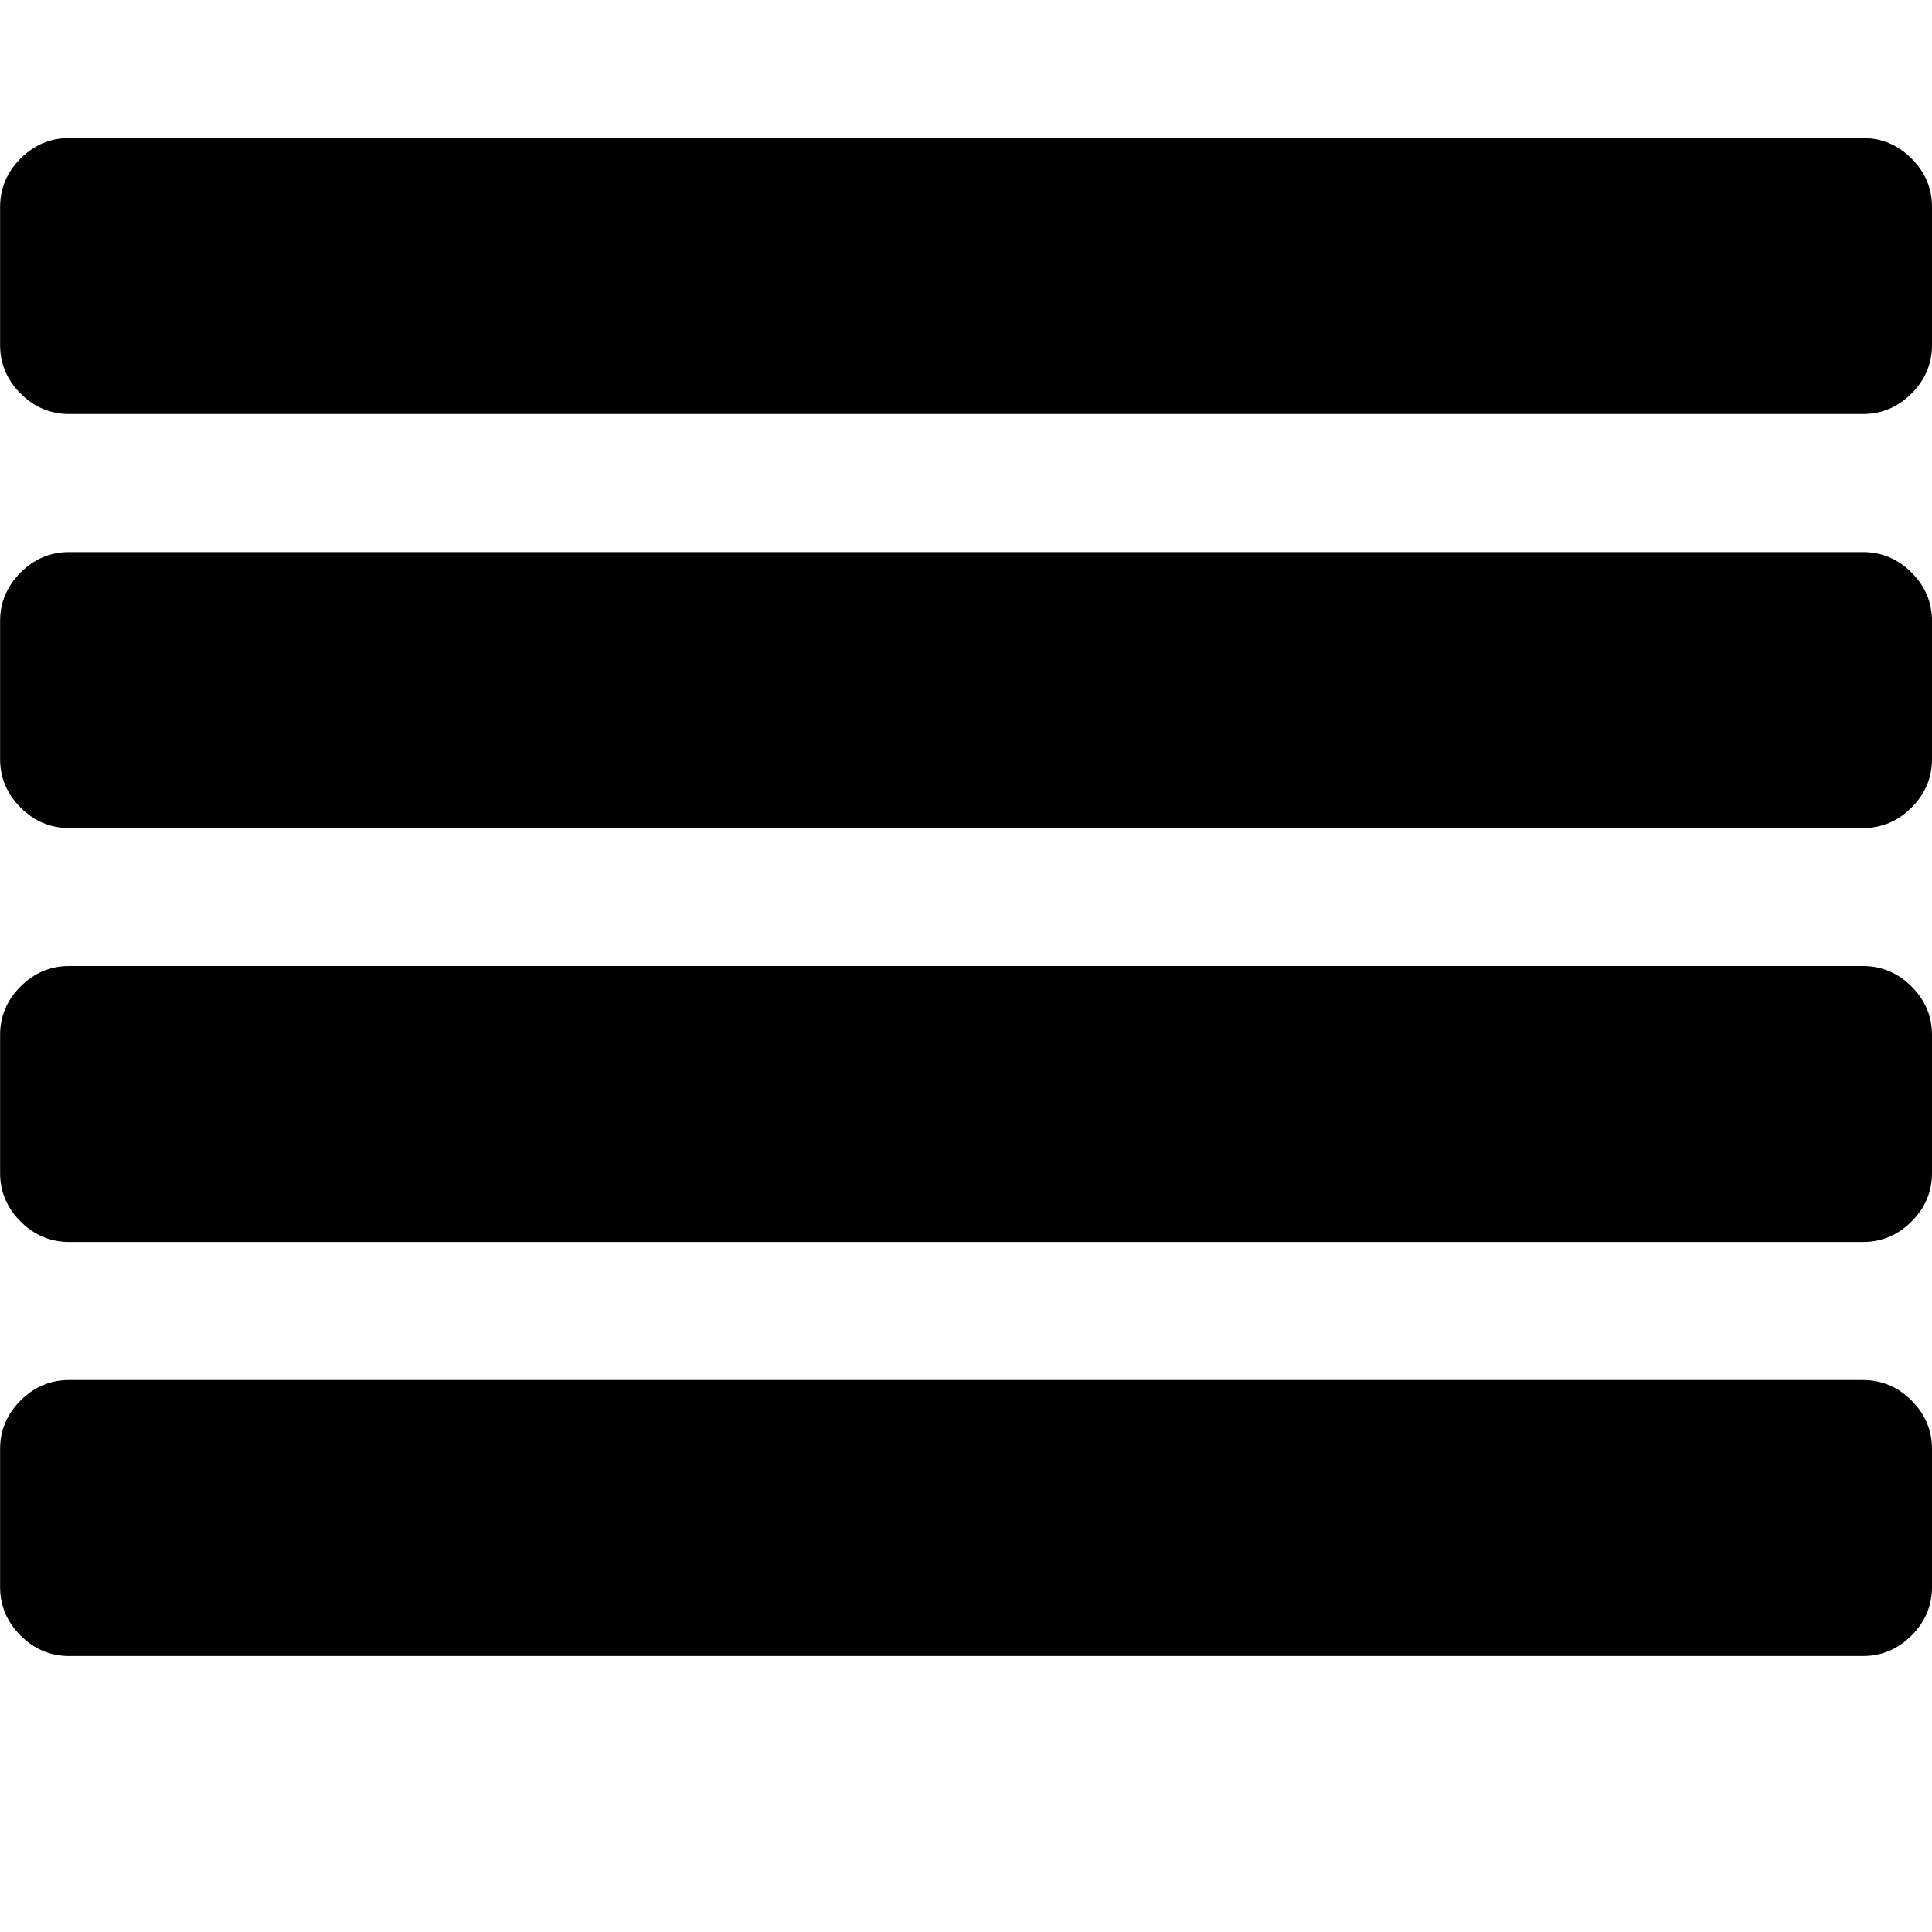 <!-- Generated by IcoMoon.io -->
<svg version="1.1" xmlns="http://www.w3.org/2000/svg" width="20" height="20" viewBox="0 0 20 20">
<title>align-justify</title>
<path d="M20 15v1.429q0 0.29-0.212 0.502t-0.502 0.212h-18.571q-0.29 0-0.502-0.212t-0.212-0.502v-1.429q0-0.29 0.212-0.502t0.502-0.212h18.571q0.29 0 0.502 0.212t0.212 0.502zM20 10.714v1.429q0 0.29-0.212 0.502t-0.502 0.212h-18.571q-0.29 0-0.502-0.212t-0.212-0.502v-1.429q0-0.29 0.212-0.502t0.502-0.212h18.571q0.29 0 0.502 0.212t0.212 0.502zM20 6.429v1.429q0 0.29-0.212 0.502t-0.502 0.212h-18.571q-0.29 0-0.502-0.212t-0.212-0.502v-1.429q0-0.29 0.212-0.502t0.502-0.212h18.571q0.29 0 0.502 0.212t0.212 0.502zM20 2.143v1.429q0 0.29-0.212 0.502t-0.502 0.212h-18.571q-0.29 0-0.502-0.212t-0.212-0.502v-1.429q0-0.29 0.212-0.502t0.502-0.212h18.571q0.29 0 0.502 0.212t0.212 0.502z"></path>
</svg>
